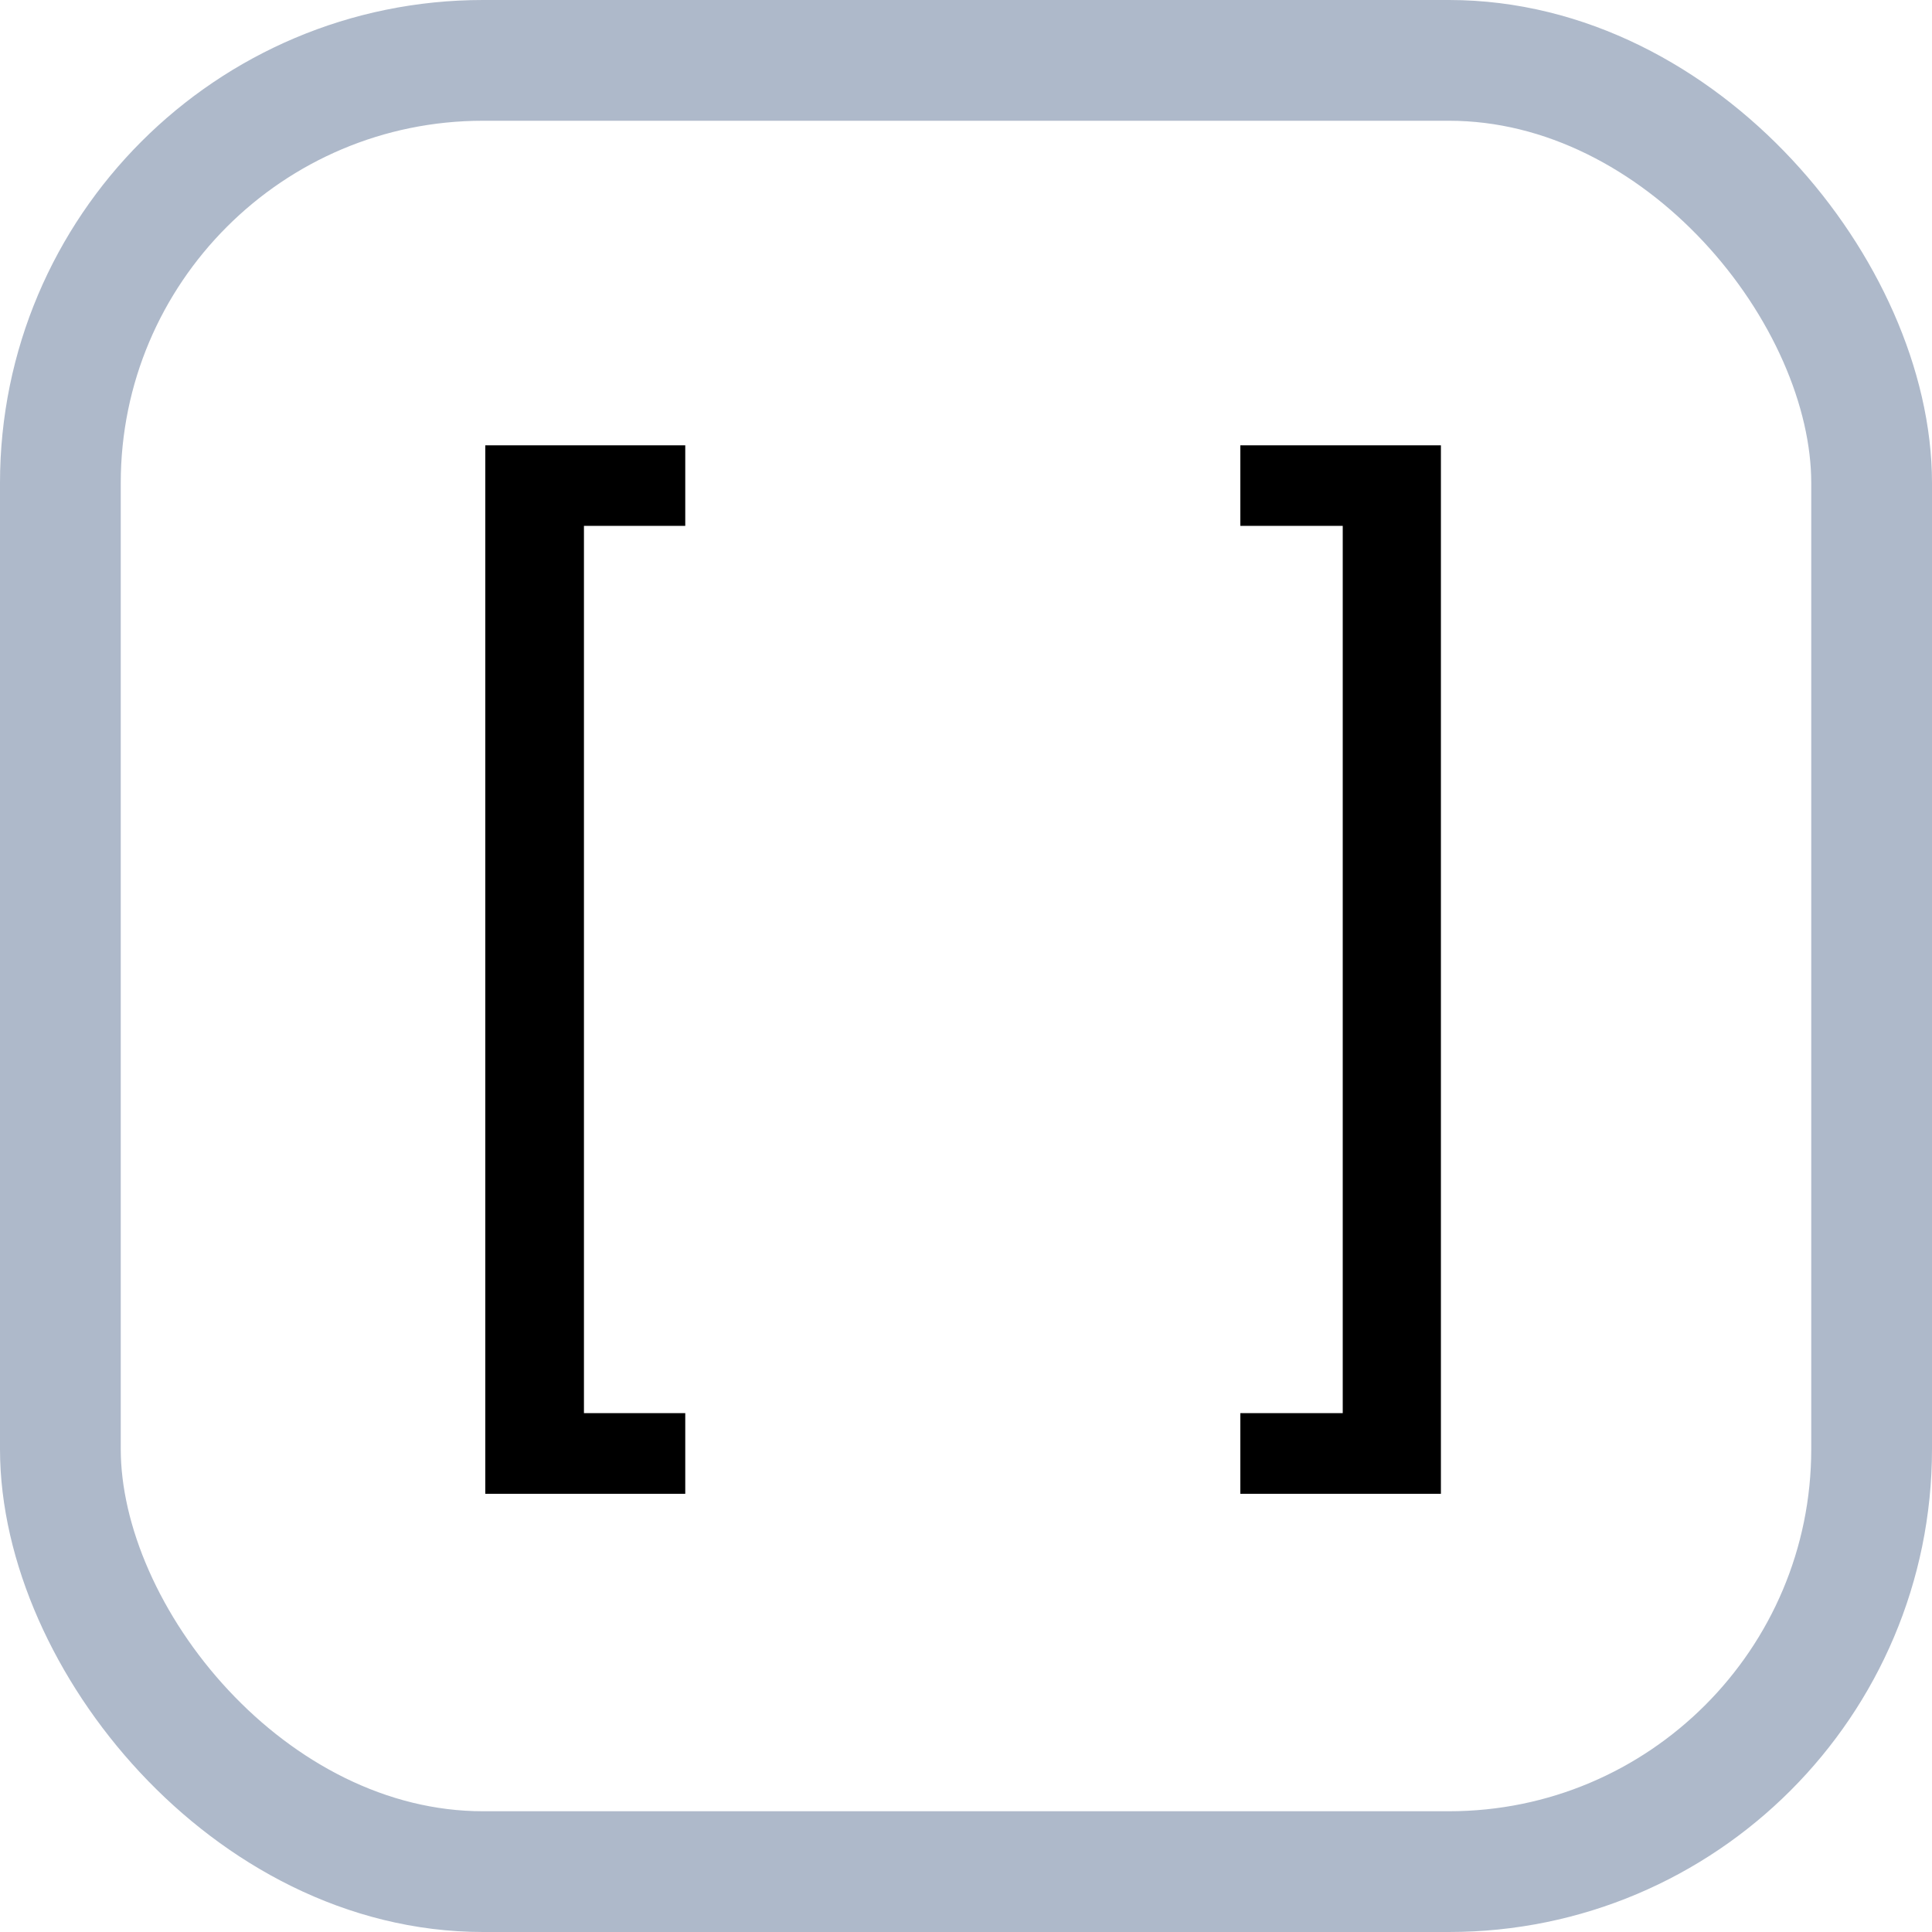 <svg width="16" height="16" viewBox="0 0 16 16" fill="none" xmlns="http://www.w3.org/2000/svg">
<rect x="0.5" y="0.5" width="15" height="15" rx="3.5" stroke="#AEB9CA"/>
<path d="M5.675 4.355H4.836V11.703H5.675V12.371H4.019V3.688H5.675V4.355ZM10.272 3.688H11.933V12.371H10.272V11.703H11.12V4.355H10.272V3.688Z" fill="black"/>
</svg>
